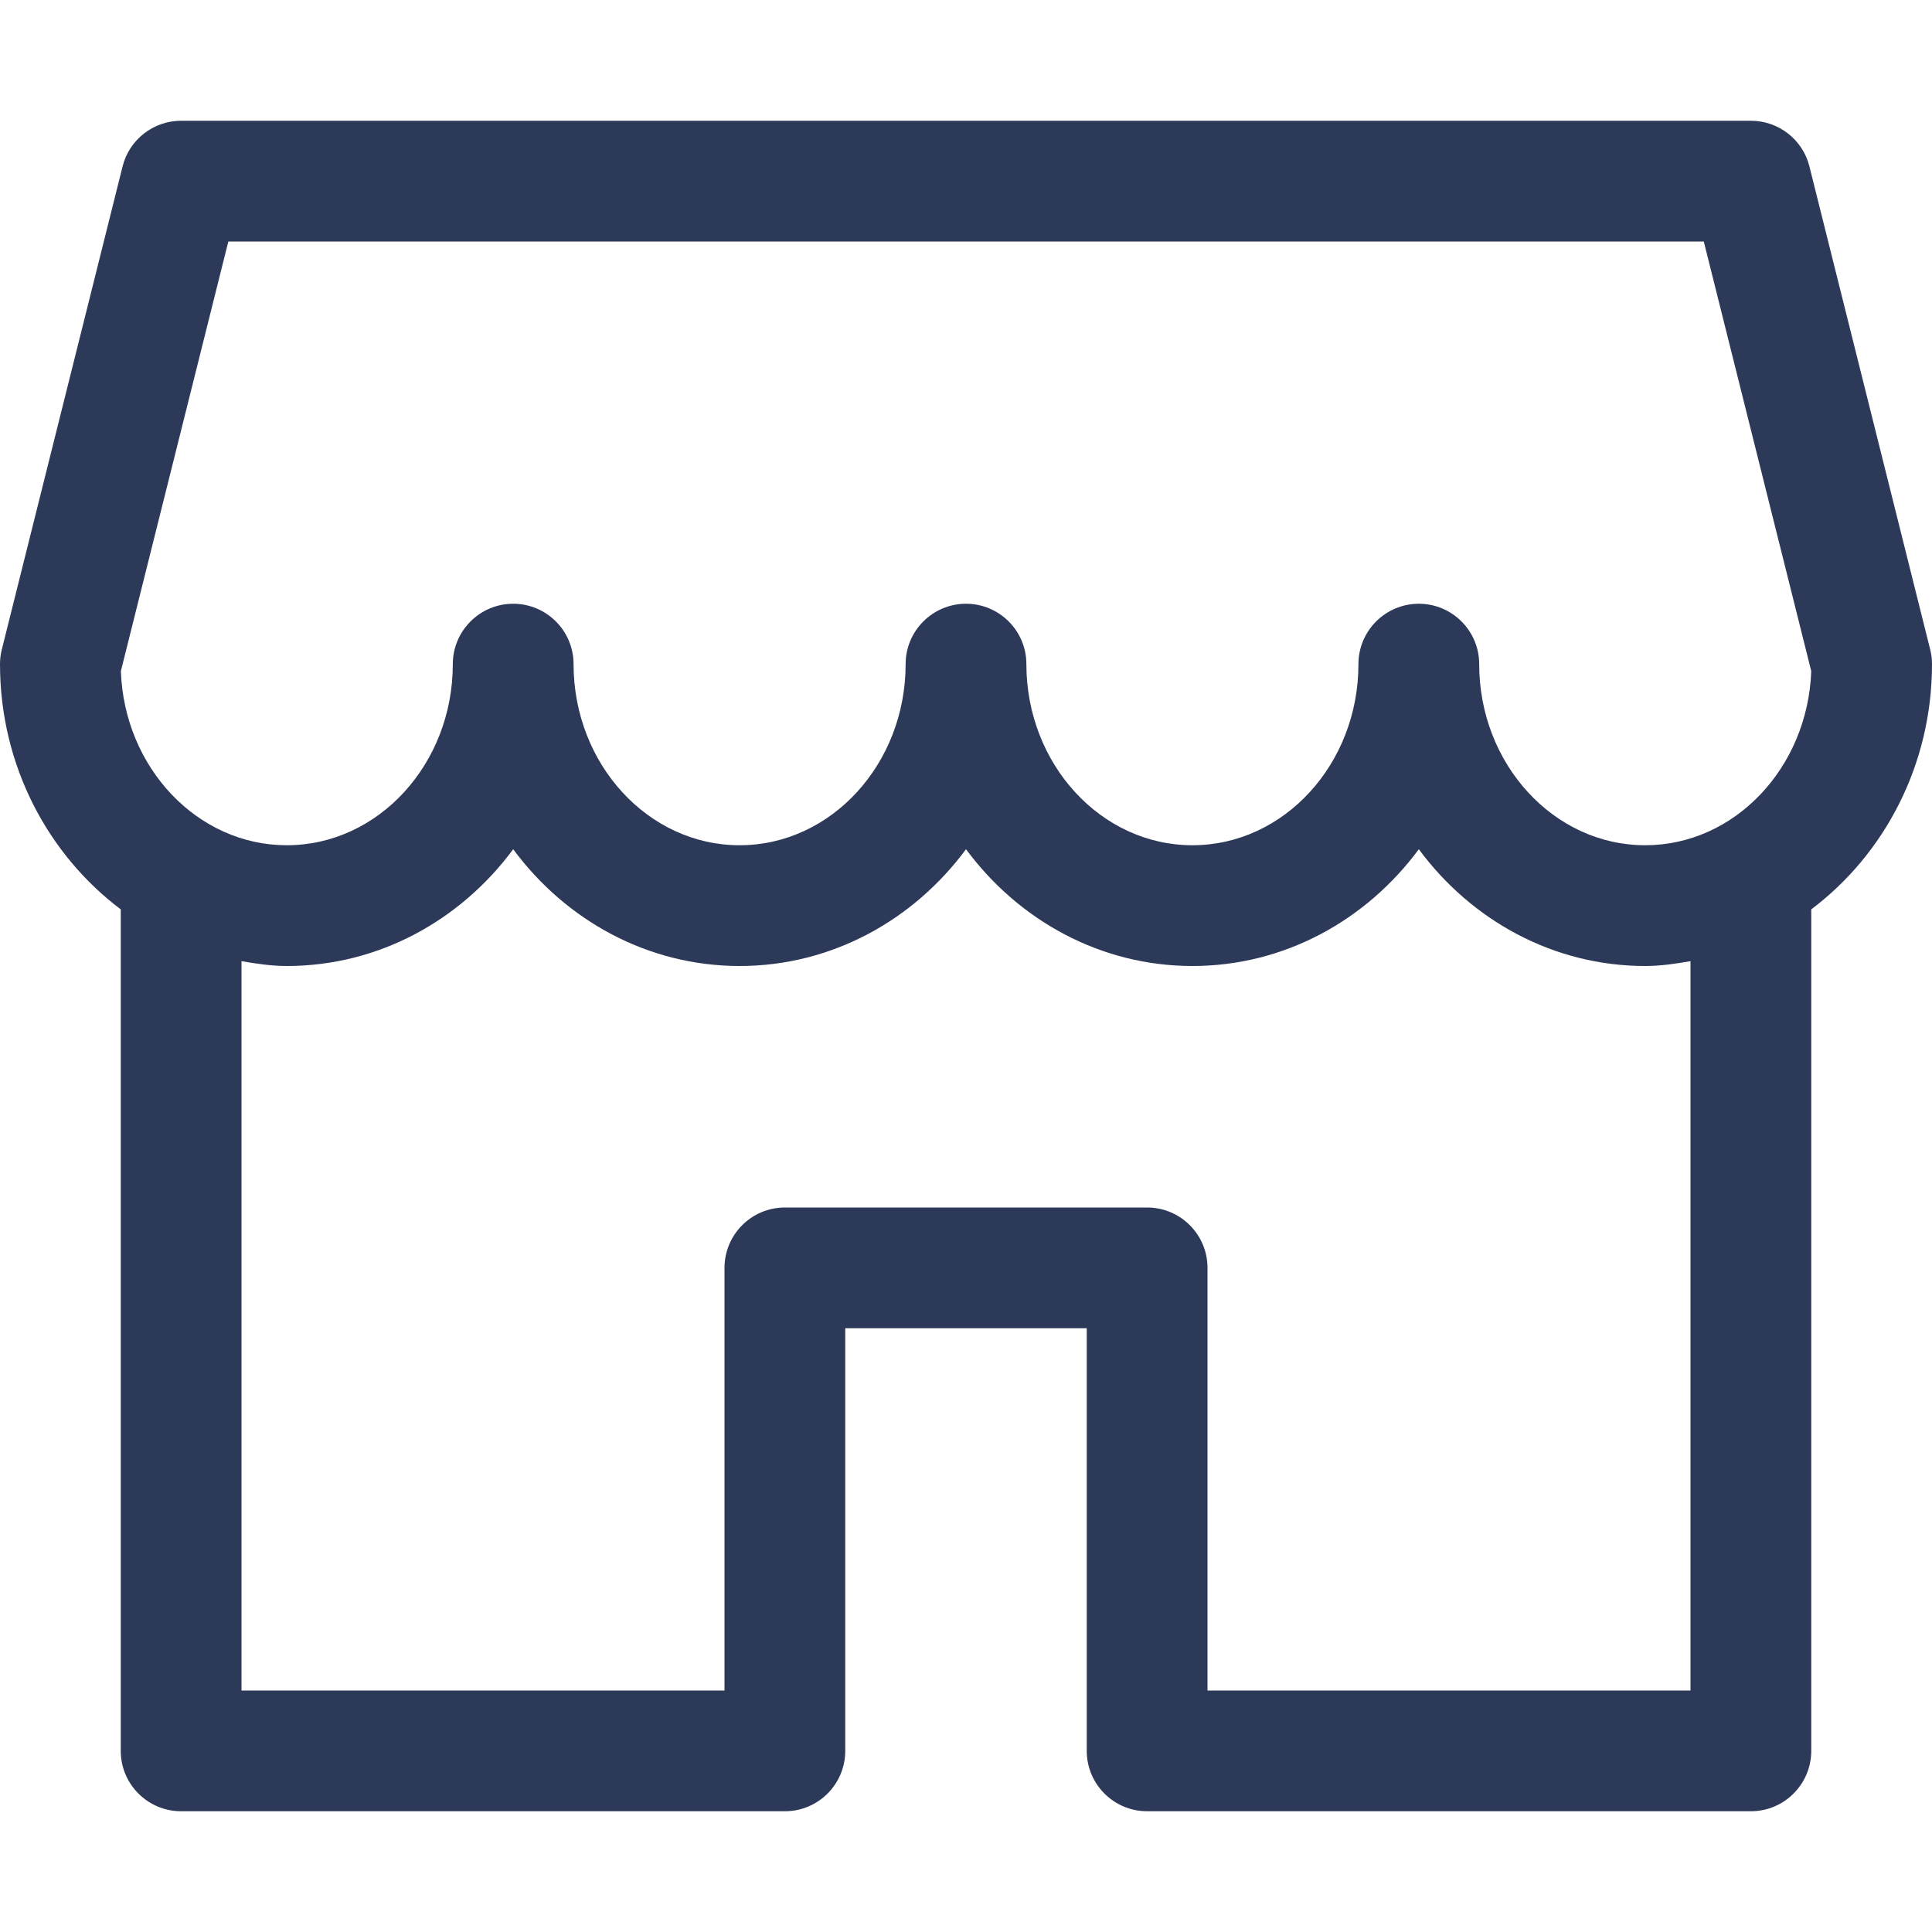 <?xml version="1.0" encoding="utf-8"?>
<svg viewBox="0 0 512 512" style="enable-background:new 0 0 512 512" xmlns="http://www.w3.org/2000/svg">
  <path d="M 511.52 172.128 L 479.52 44.128 C 477.76 36.992 471.328 32 464 32 L 48 32 C 40.672 32 34.24 36.992 32.48 44.128 L 0.48 172.128 C 0.16 173.376 0 174.688 0 176 C 0 202.816 12.704 226.464 32 240.992 L 32 464 C 32 472.832 39.168 480 48 480 L 208 480 C 216.832 480 224 472.832 224 464 L 224 352 L 288 352 L 288 464 C 288 472.832 295.168 480 304 480 L 464 480 C 472.832 480 480 472.832 480 464 L 480 240.992 C 499.296 226.464 512 202.816 512 176 C 512 174.688 511.84 173.376 511.52 172.128 Z M 448 448 L 320 448 L 320 336 C 320 327.168 312.832 320 304 320 L 208 320 C 199.168 320 192 327.168 192 336 L 192 448 L 64 448 L 64 254.72 C 67.936 255.392 71.904 256 76 256 C 100.384 256 122.08 243.872 136 225.056 C 149.92 243.872 171.616 256 196 256 C 220.384 256 242.08 243.872 256 225.056 C 269.92 243.872 291.616 256 316 256 C 340.384 256 362.08 243.872 376 225.056 C 389.92 243.872 411.616 256 436 256 C 440.096 256 444.064 255.392 448 254.72 L 448 448 Z M 436 224 C 411.744 224 392 202.464 392 176 C 392 167.168 384.832 160 376 160 C 367.168 160 360 167.168 360 176 C 360 202.464 340.256 224 316 224 C 291.744 224 272 202.464 272 176 C 272 167.168 264.832 160 256 160 C 247.168 160 240 167.168 240 176 C 240 202.464 220.256 224 196 224 C 171.744 224 152 202.464 152 176 C 152 167.168 144.832 160 136 160 C 127.168 160 120 167.168 120 176 C 120 202.464 100.256 224 76 224 C 52.32 224 32.928 203.456 32.032 177.856 L 60.512 64 L 451.52 64 L 480 177.856 C 479.072 203.456 459.68 224 436 224 Z" fill="#2d3958" data-original="#000000" style="" class=""/>
</svg>